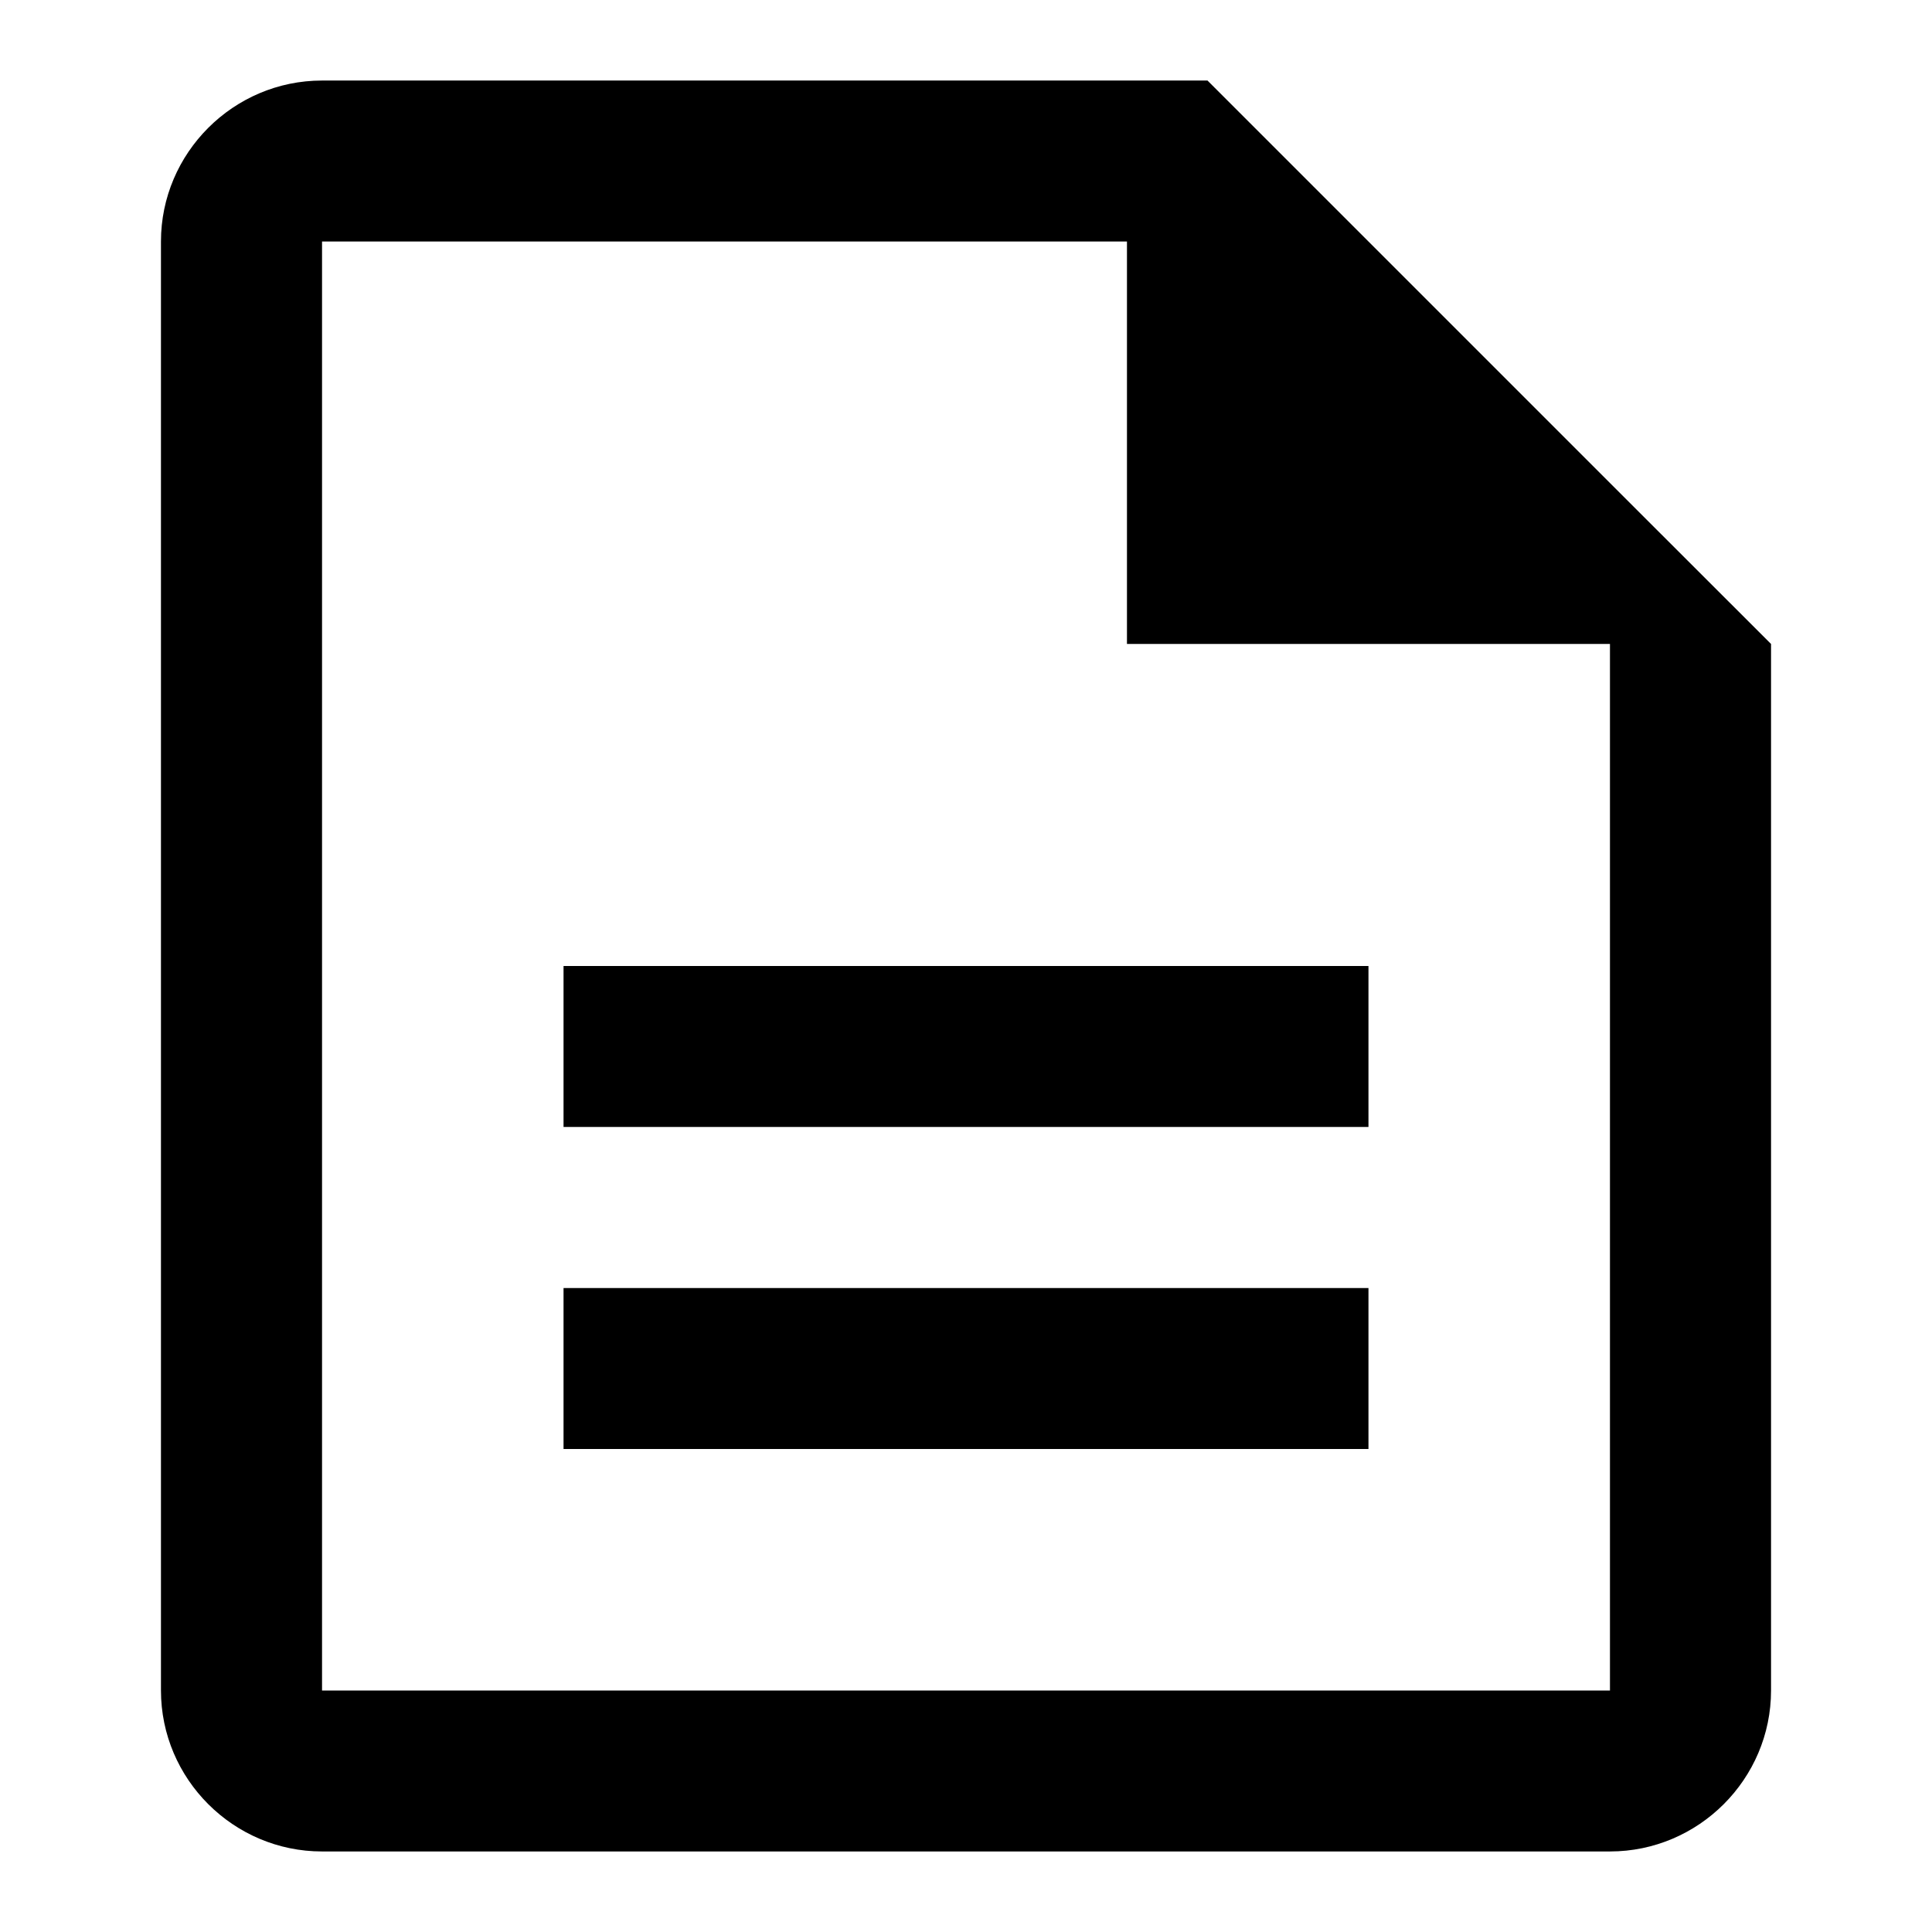 <svg xmlns="http://www.w3.org/2000/svg" width="16" height="16" fill="none" viewBox="0 0 16 16">
  <path fill="currentColor" d="M13.333 4L10 0.667H2.667C1.933 0.667 1.333 1.267 1.333 2V14C1.333 14.733 1.933 15.333 2.667 15.333H13.333C14.067 15.333 14.667 14.733 14.667 14V5.333L13.333 4ZM13.333 14H2.667V2H9.333V5.333H13.333V14Z"/>
  <path fill="currentColor" d="M11.333 8H4.667V9.333H11.333V8Z"/>
  <path fill="currentColor" d="M11.333 10.667H4.667V12H11.333V10.667Z"/>
</svg> 